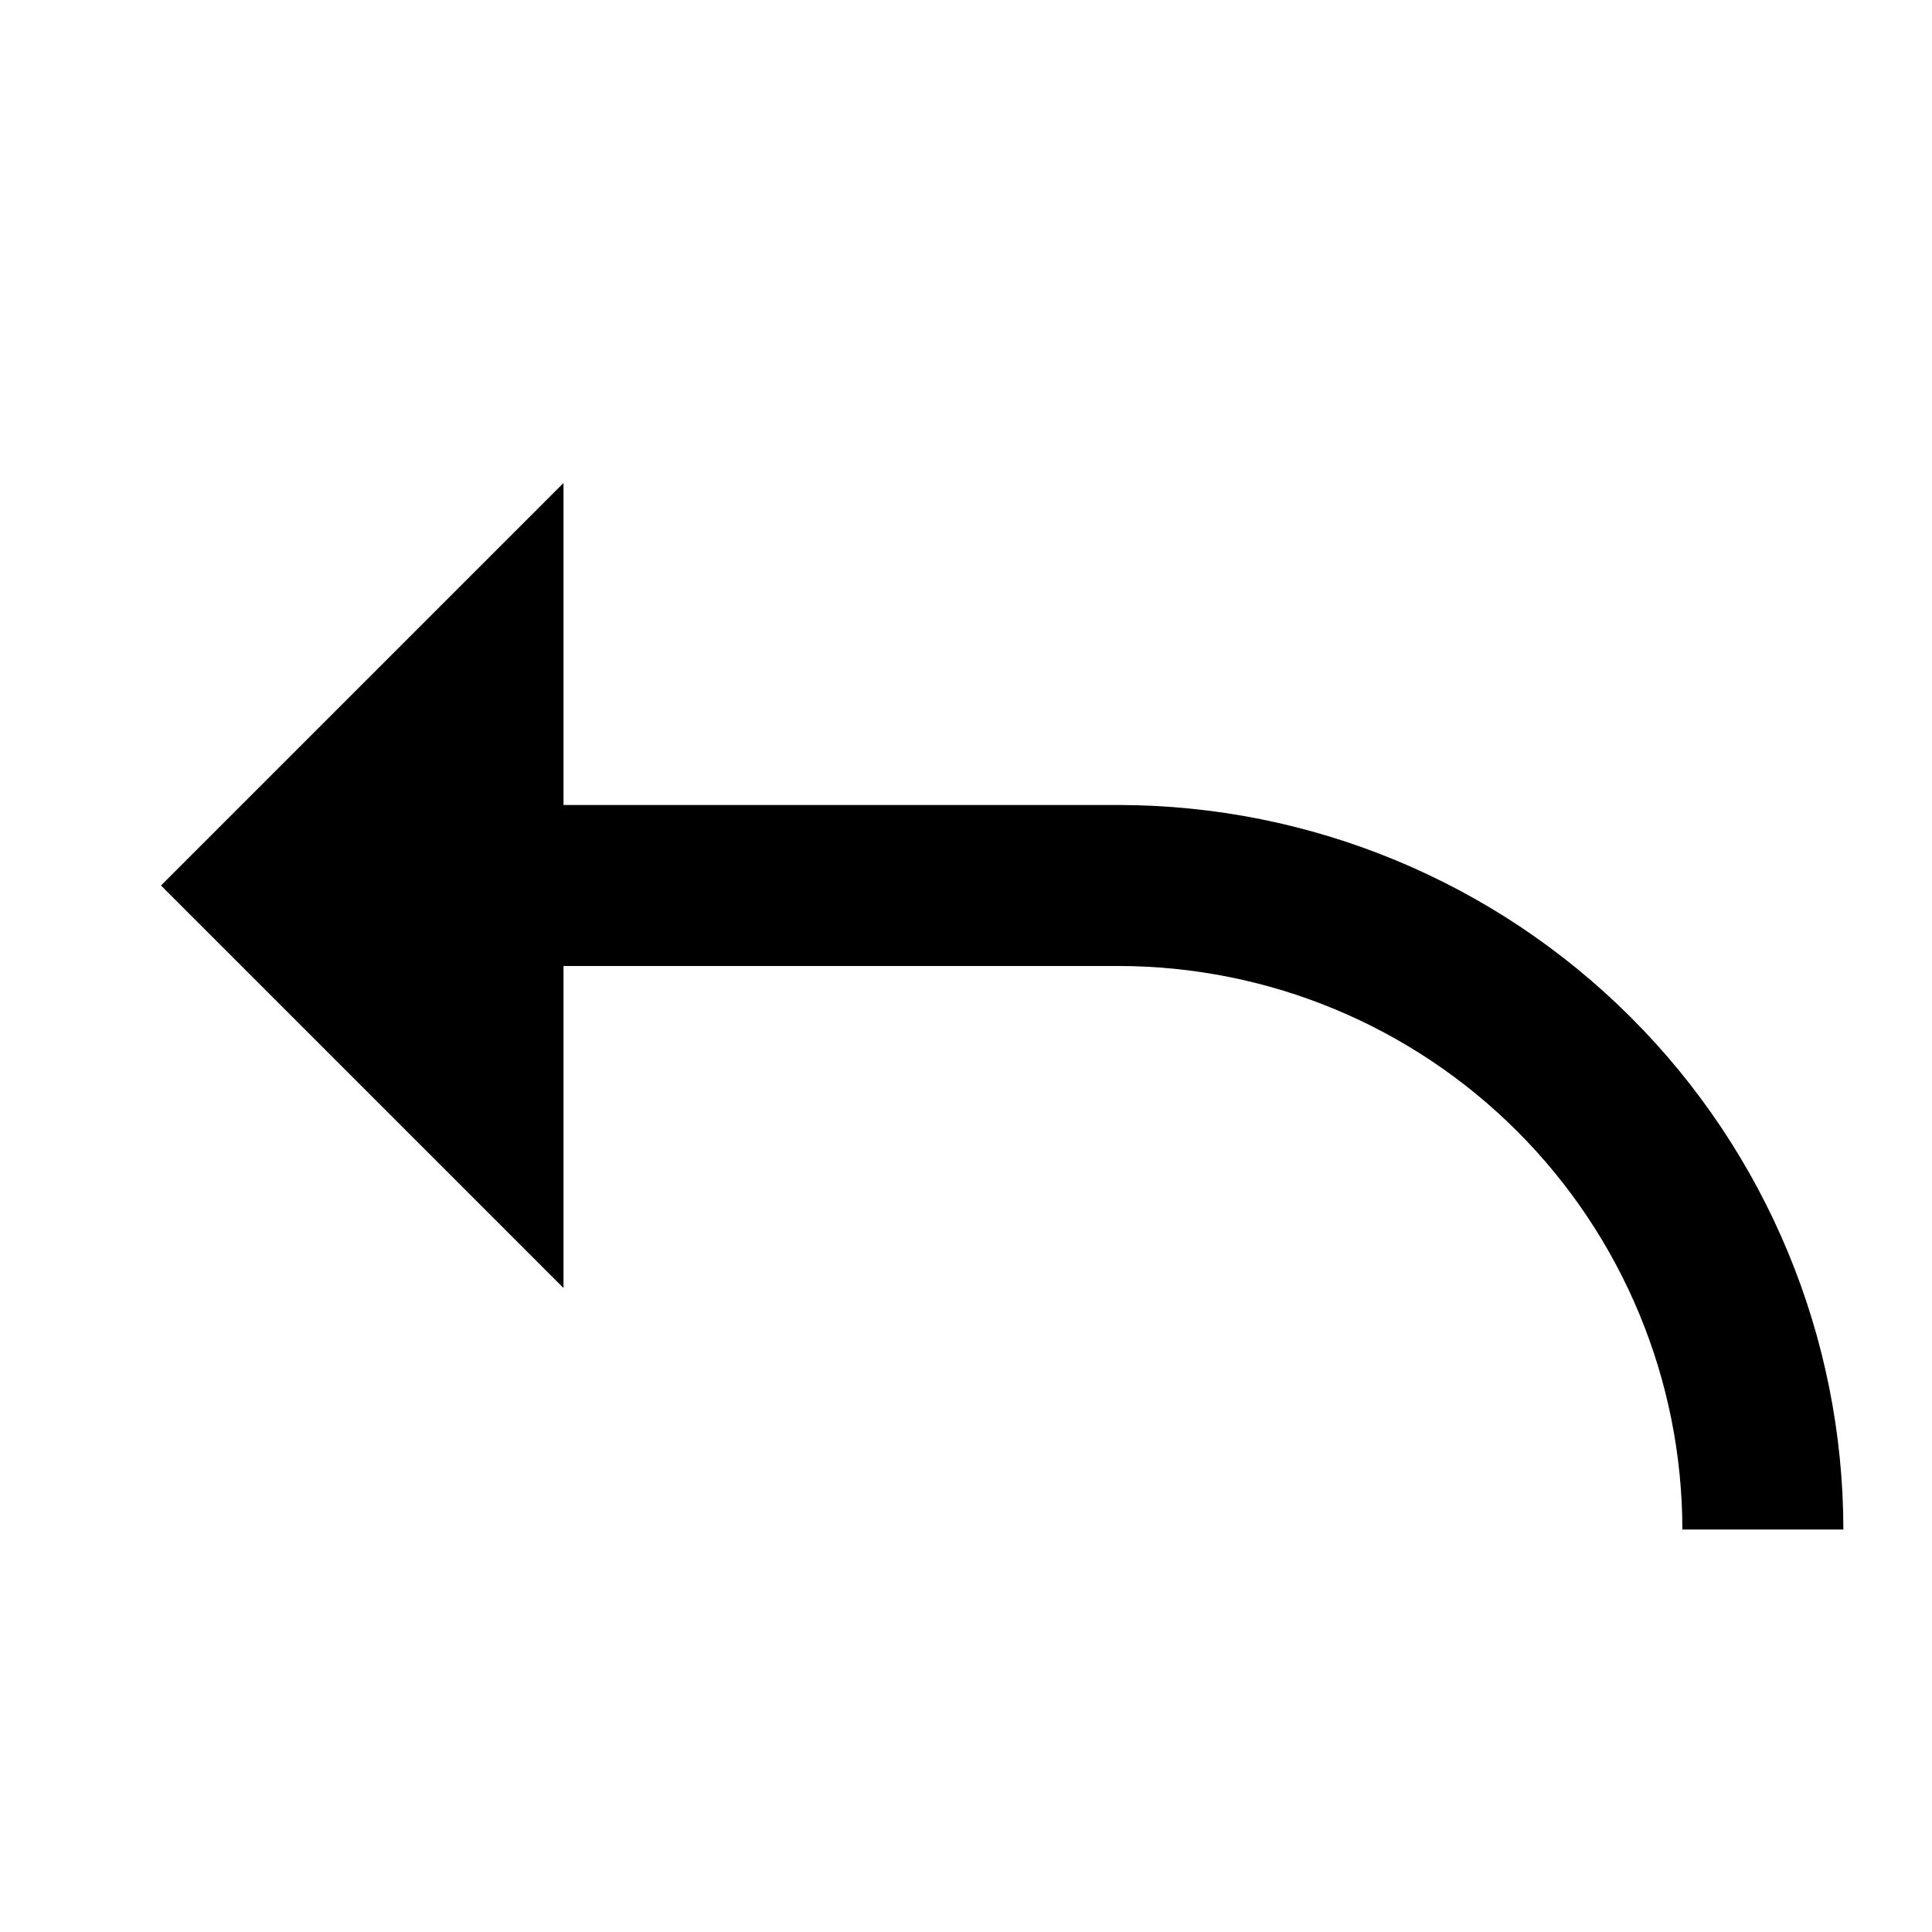 <svg width="24" height="24" viewBox="0 0 24 24" fill="none" xmlns="http://www.w3.org/2000/svg">
<path d="M13.899 10H7V6L2 11L7 16V12H13.899C15.755 12.002 17.535 12.74 18.847 14.053C20.159 15.365 20.897 17.144 20.899 19H22.899C22.897 16.614 21.948 14.326 20.26 12.639C18.573 10.952 16.285 10.003 13.899 10Z" fill="black"/>
</svg>

